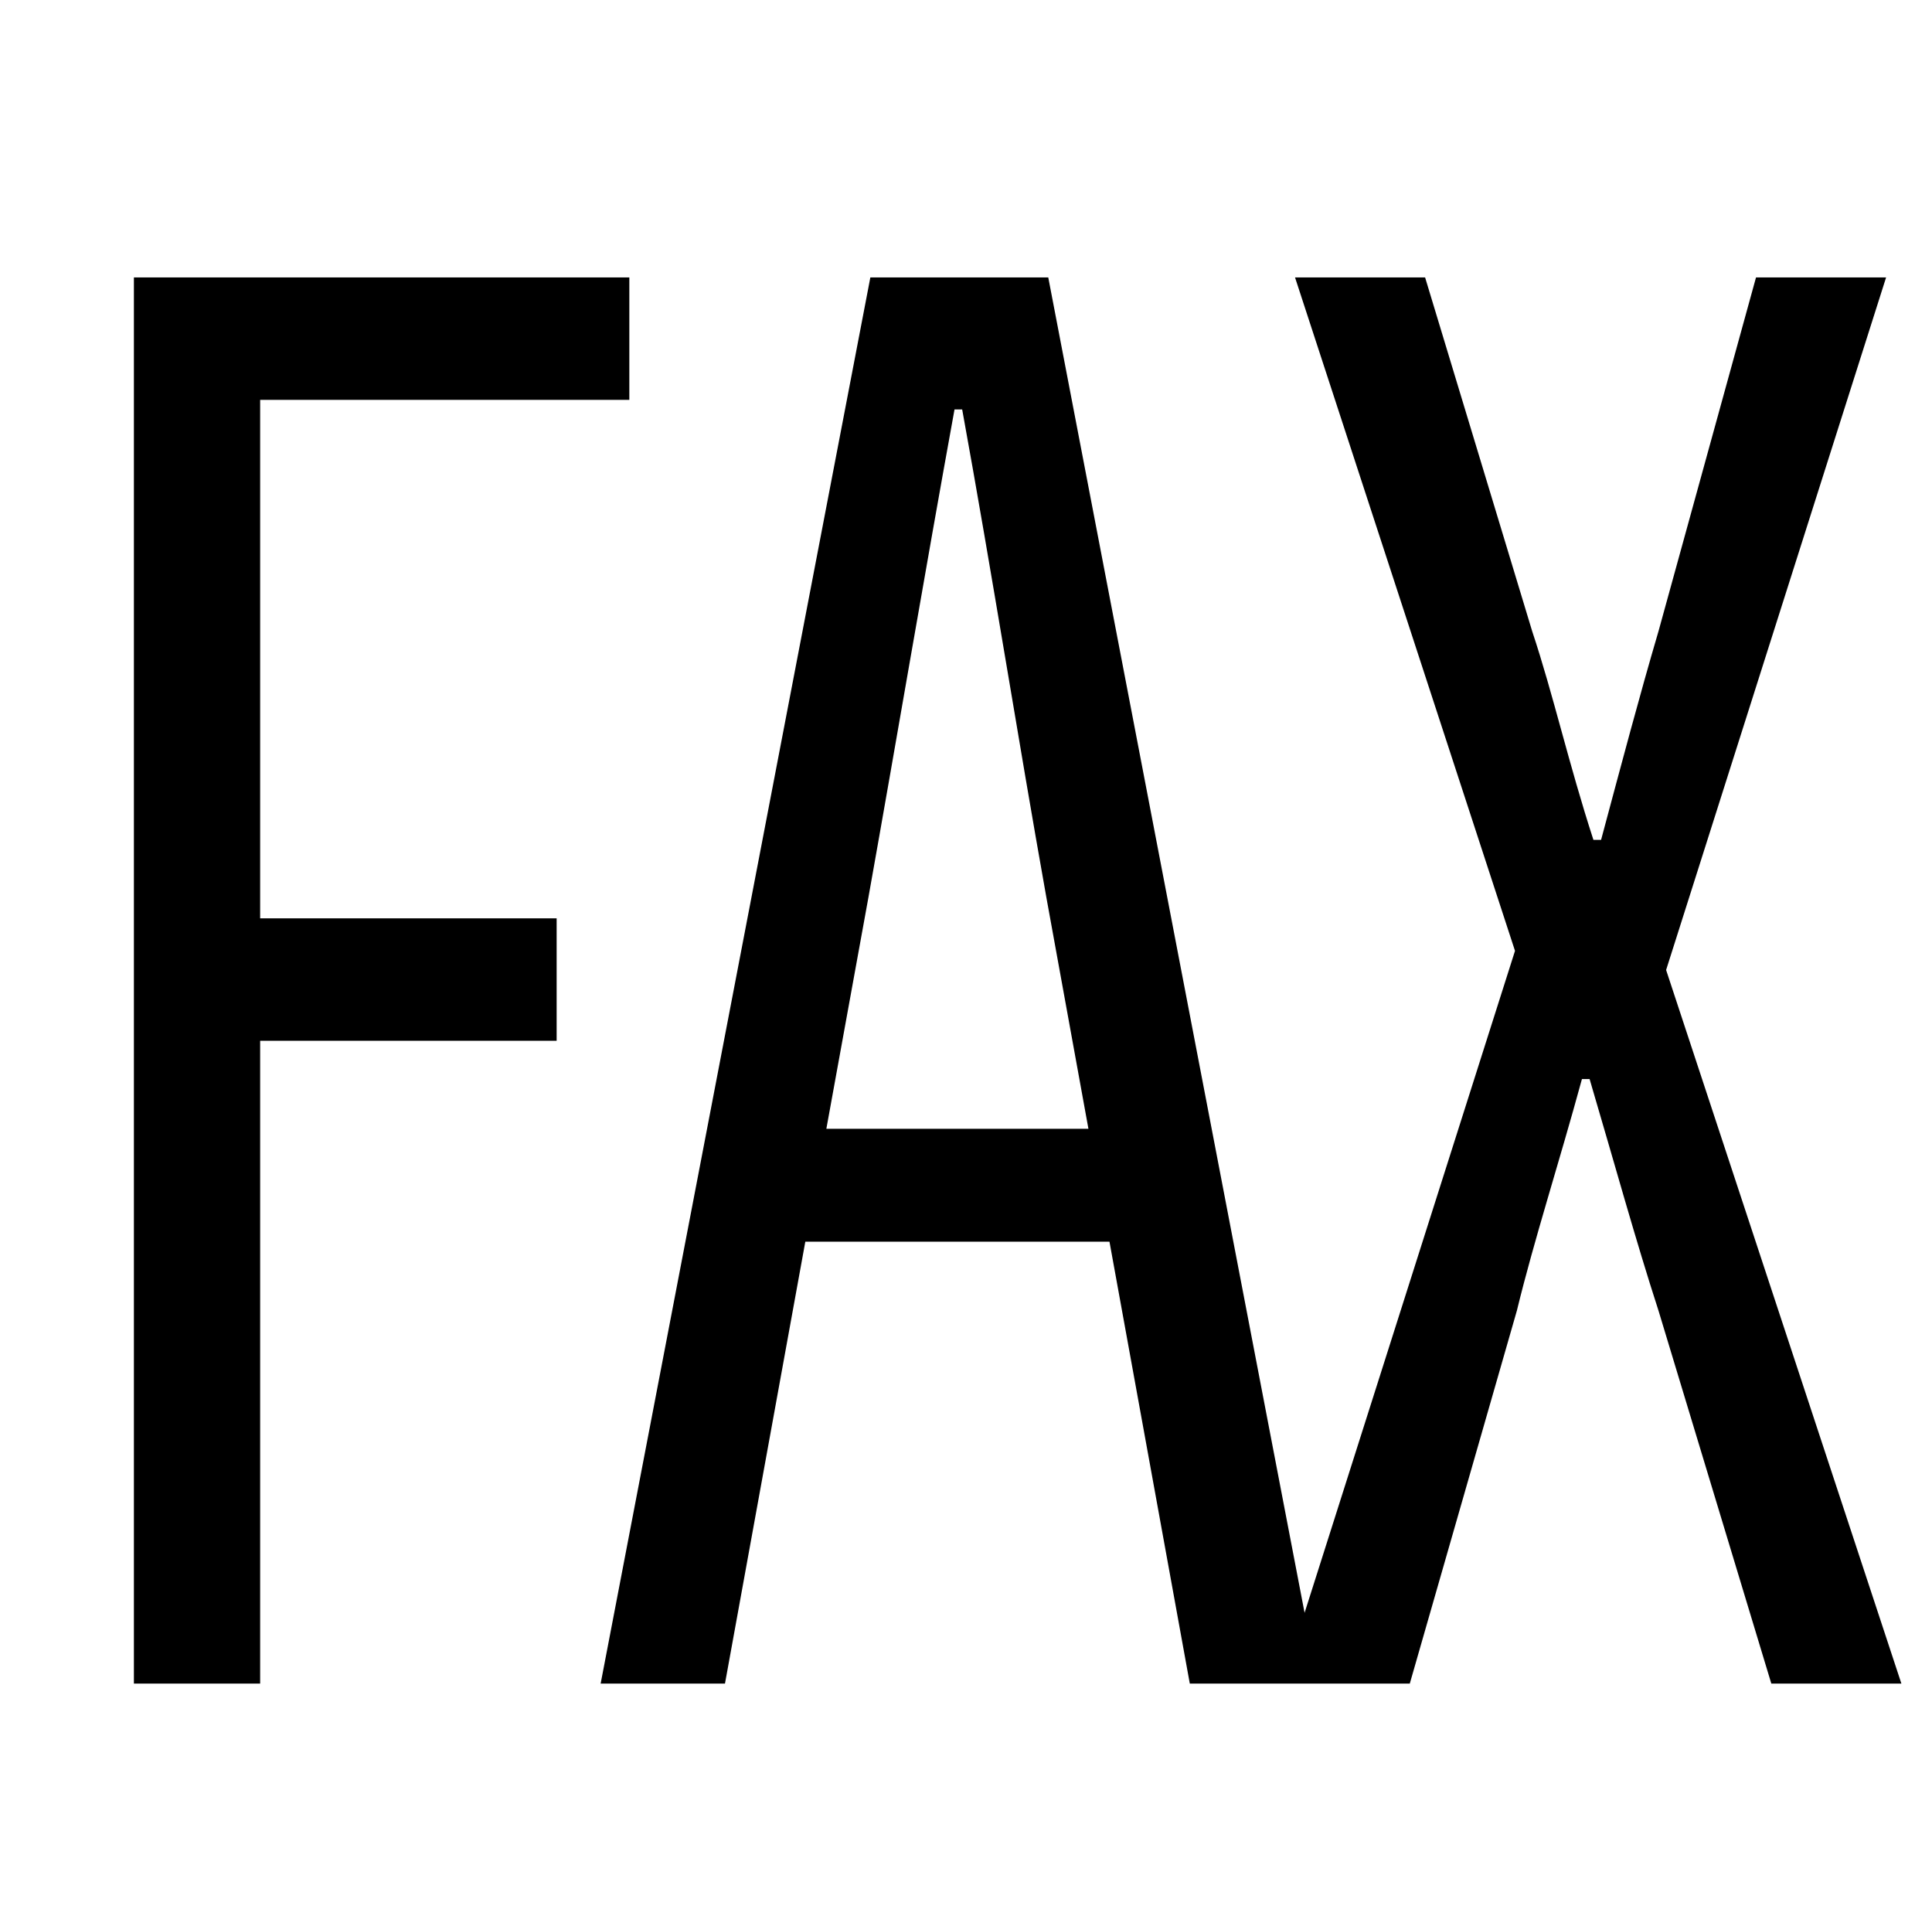 <?xml version="1.0" standalone="no"?>
<!DOCTYPE svg PUBLIC "-//W3C//DTD SVG 1.1//EN" "http://www.w3.org/Graphics/SVG/1.1/DTD/svg11.dtd" >
<svg xmlns="http://www.w3.org/2000/svg" xmlns:xlink="http://www.w3.org/1999/xlink" version="1.1" viewBox="-10 0 1010 1000">
   <path fill="currentColor"
d="M126 209v271h155v64h-155v336h-66v-735h259v64h-193zM422 590h137l-22 -121c-15 -84 -28 -167 -44 -255h-4c-16 88 -30 171 -45 255zM861 507l123 373h-68l-59 -195c-12 -37 -23 -77 -36 -121h-4c-12 44 -25 84 -34 121l-56 195h-115l-42 -231h-159l-42 231h-65l141 -735
h93l134 698l110 -346l-115 -352h68l56 185c11 33 19 69 32 109h4c11 -41 20 -75 30 -109l51 -185h68z" />
</svg>
